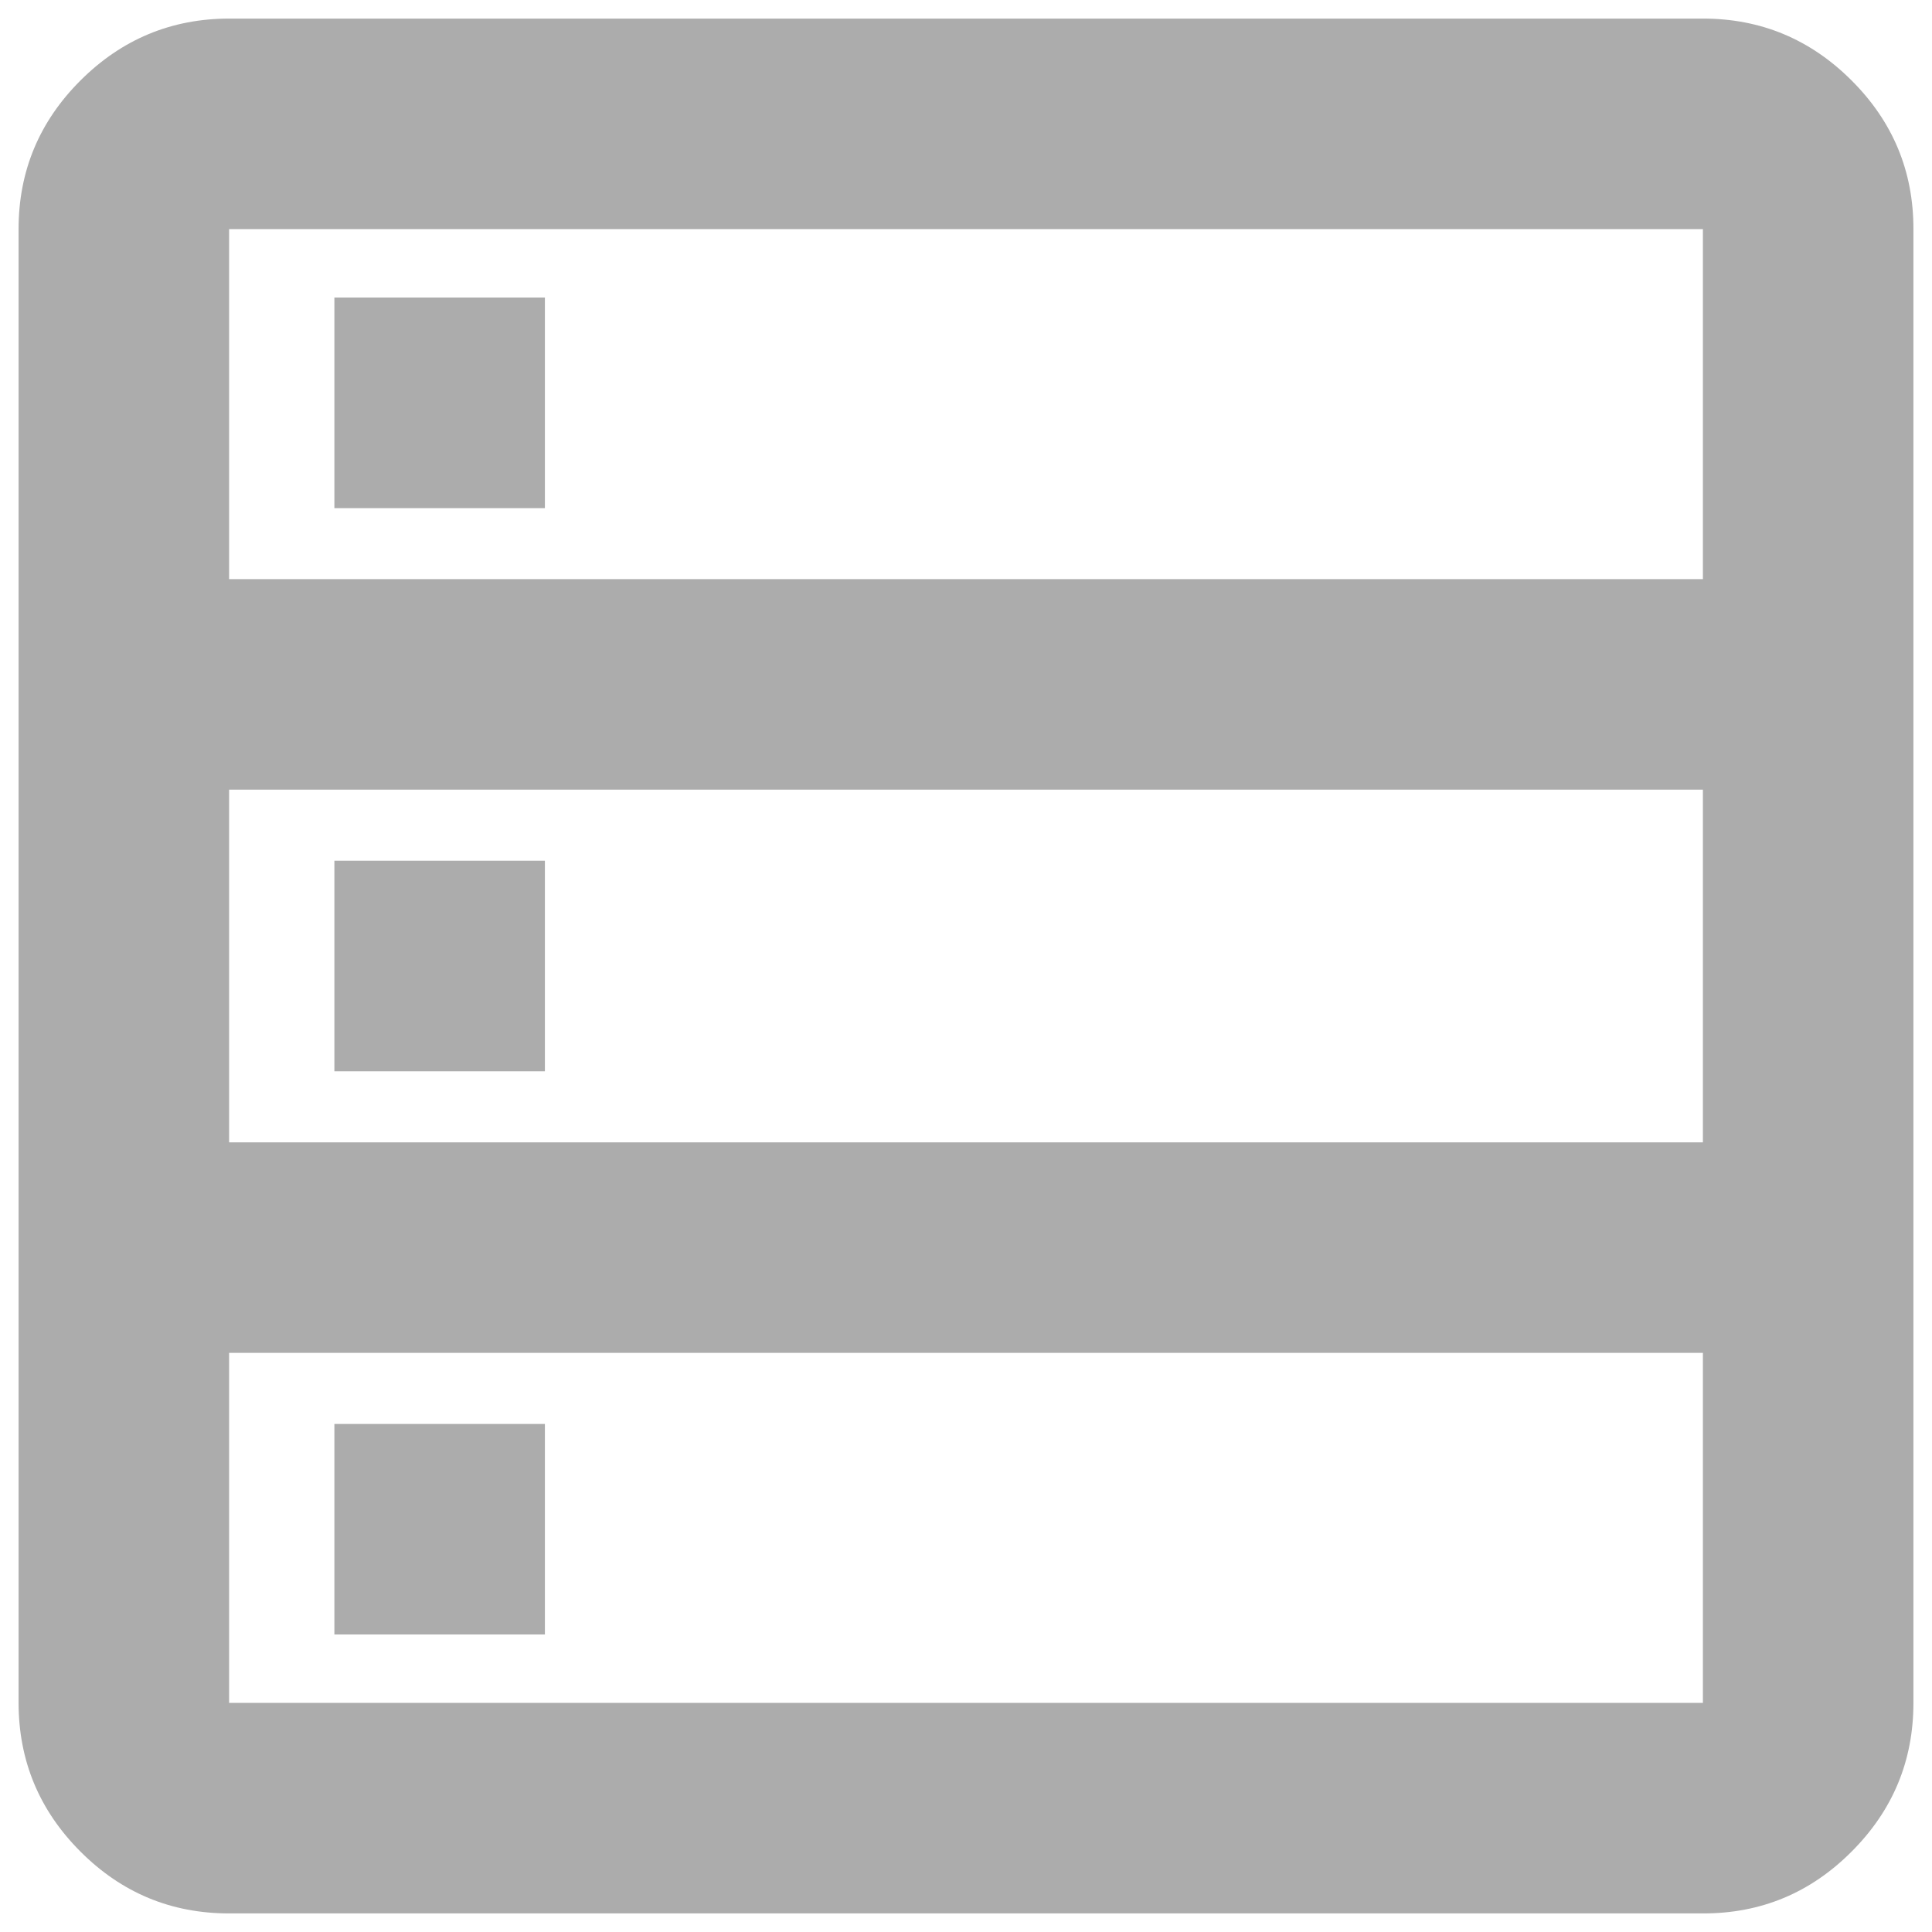 <svg width="26" height="26" viewBox="0 0 26 26" fill="none" xmlns="http://www.w3.org/2000/svg">
<path d="M3.083 25.75C2.304 25.75 1.637 25.473 1.083 24.918C0.529 24.364 0.251 23.697 0.25 22.917V3.083C0.25 2.304 0.528 1.637 1.083 1.083C1.638 0.529 2.305 0.251 3.083 0.25H22.917C23.696 0.25 24.363 0.528 24.918 1.083C25.474 1.638 25.751 2.305 25.75 3.083V22.917C25.75 23.696 25.473 24.363 24.918 24.918C24.364 25.474 23.697 25.751 22.917 25.75H3.083ZM3.083 7.794H22.917V3.083H3.083V7.794ZM3.083 15.373H22.917V10.627H3.083V15.373ZM3.083 22.917H22.917V18.206H3.083V22.917ZM4.5 6.838V4.004H7.333V6.838H4.5ZM4.5 14.417V11.583H7.333V14.417H4.5ZM4.5 21.996V19.163H7.333V21.996H4.5Z" fill="#ACACAC"/>
</svg>
